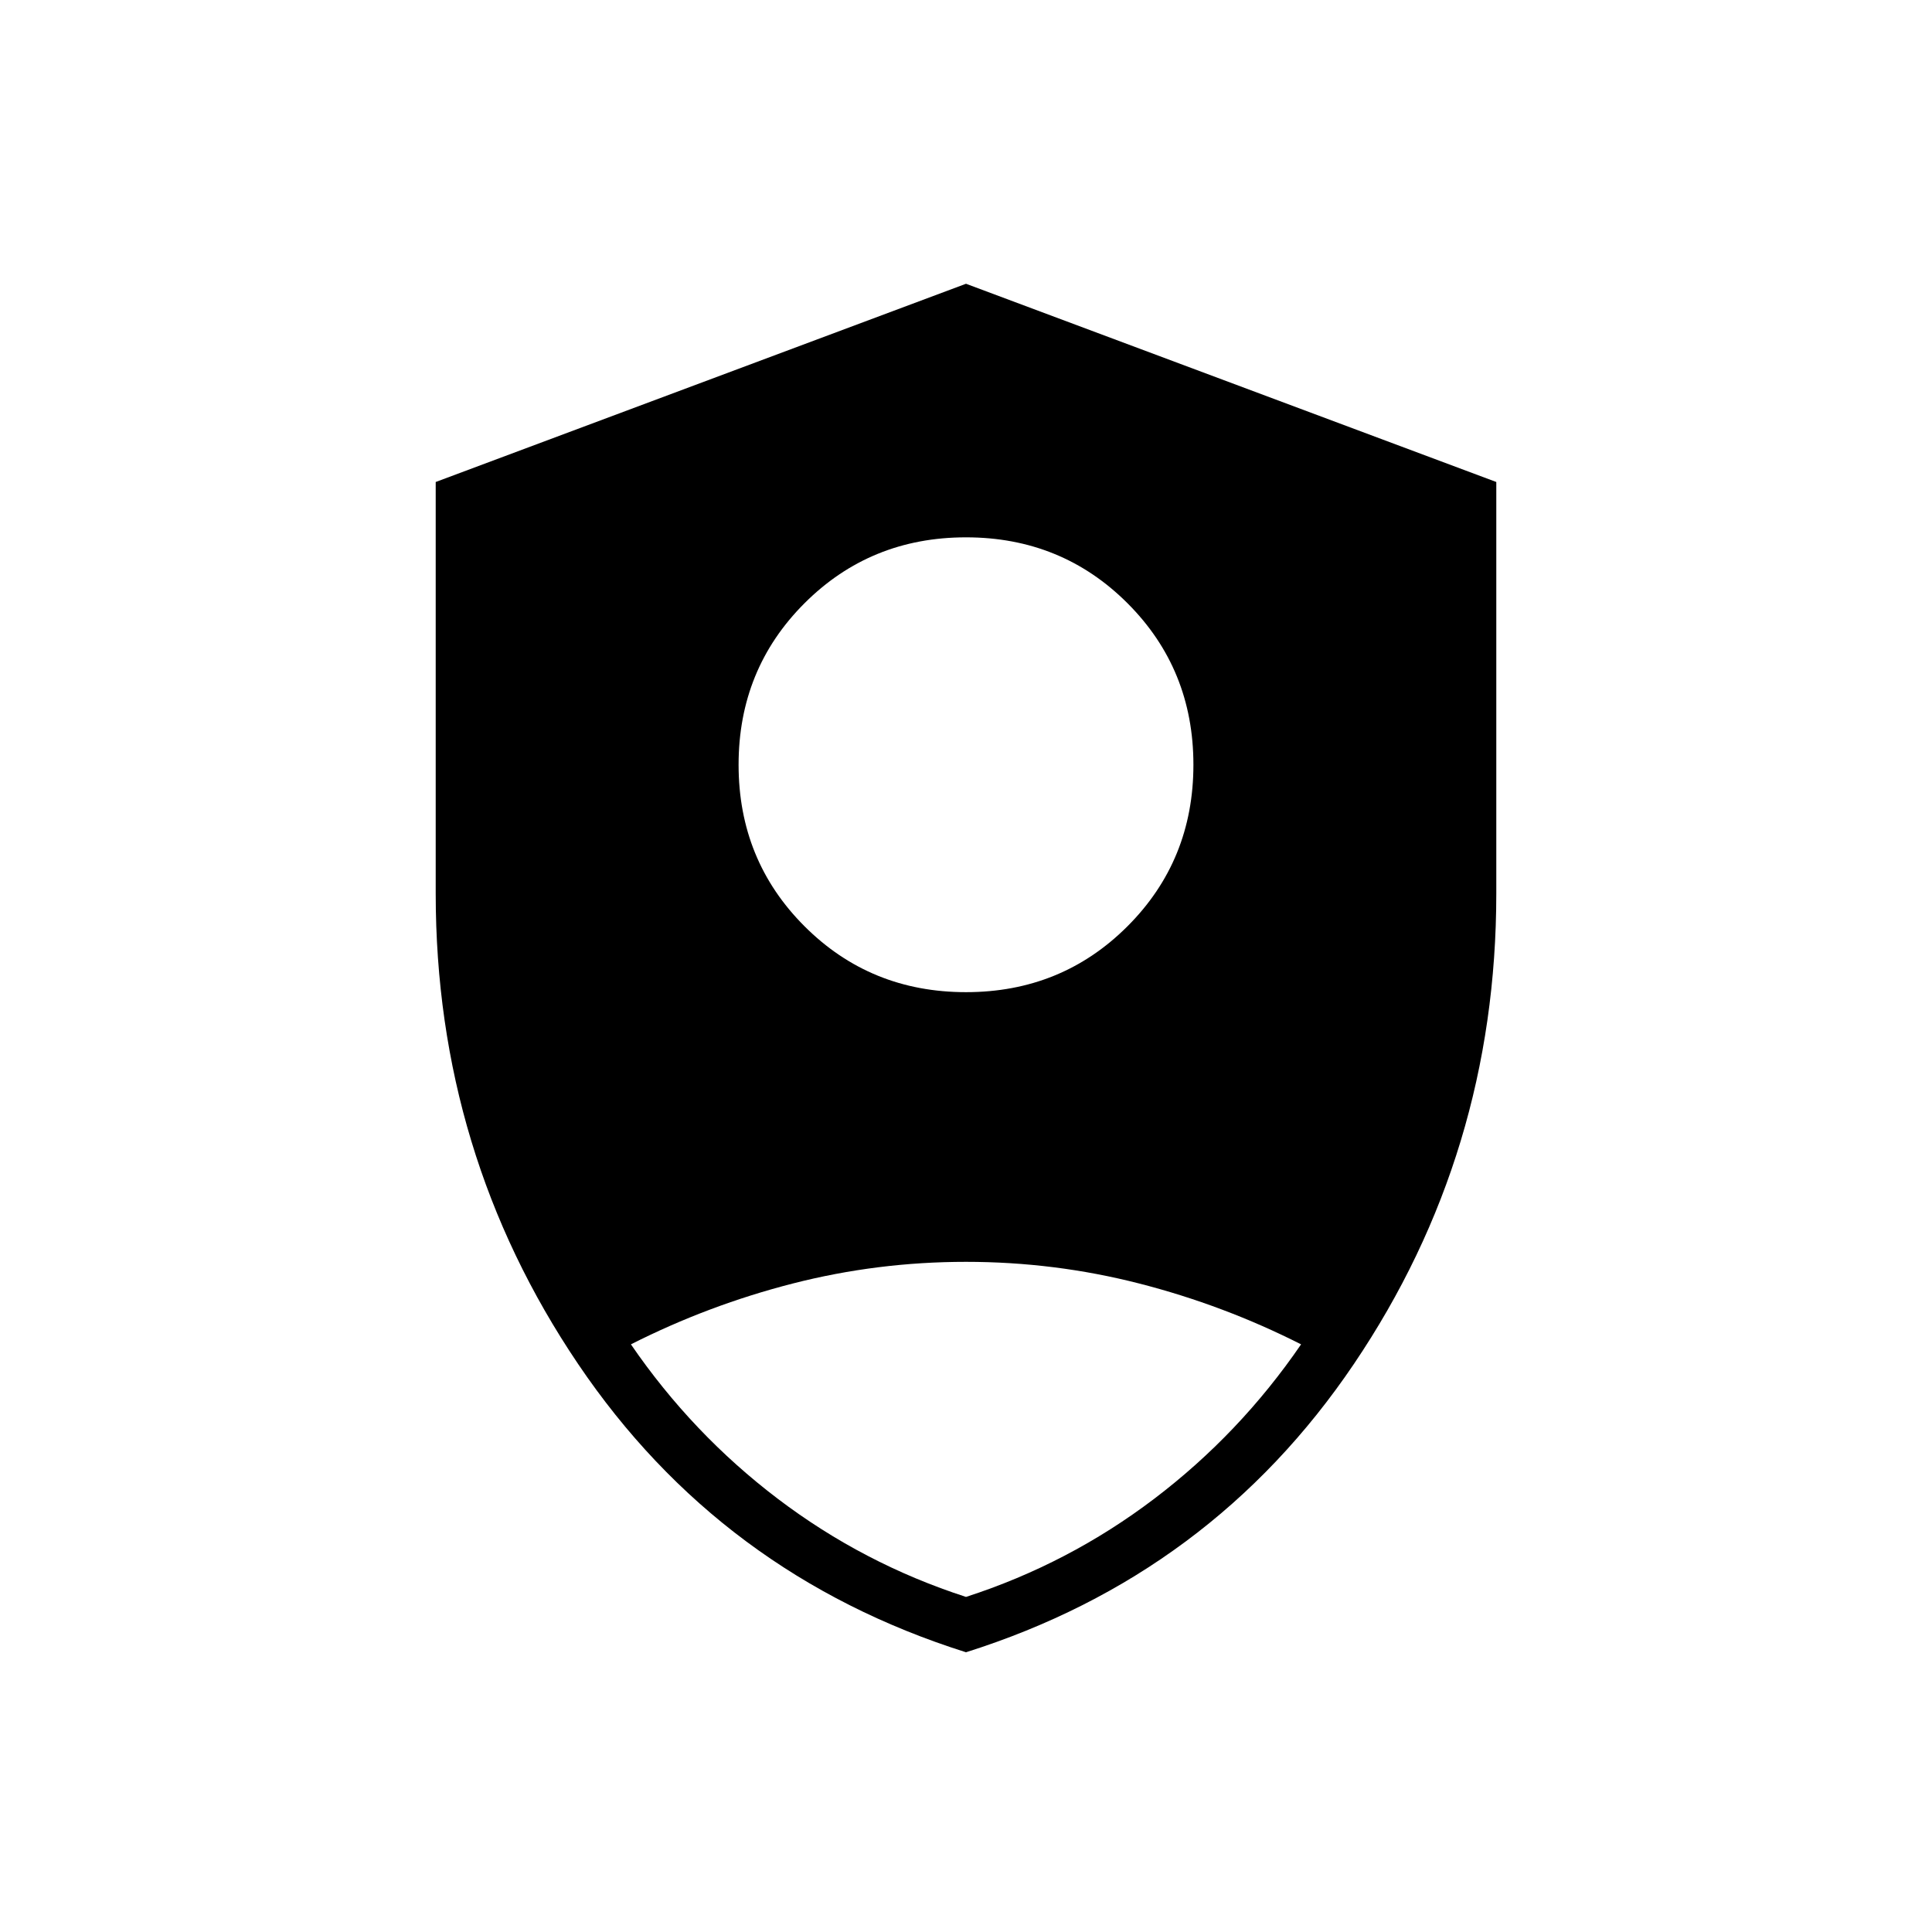 <svg xmlns="http://www.w3.org/2000/svg" height="24" viewBox="0 -960 960 960" width="24"><path d="M480-467q47.5 0 80.25-32.75T593-580q0-47.5-32.75-80.25T480-693q-47.5 0-80.25 32.75T367-580q0 47.5 32.75 80.25T480-467Zm0 328q-122-38.5-192.75-143.25T216.5-516v-204.5L480-819l263.5 98.5V-516q0 129-70.75 233.75T480-139Zm0-27.5q51-16.5 93.5-48.75t73-76.75Q608-311.5 566-322.25T480-333q-44 0-86 10.75T313.5-292q30.5 44.5 73 76.75T480-166.5Z"/></svg>